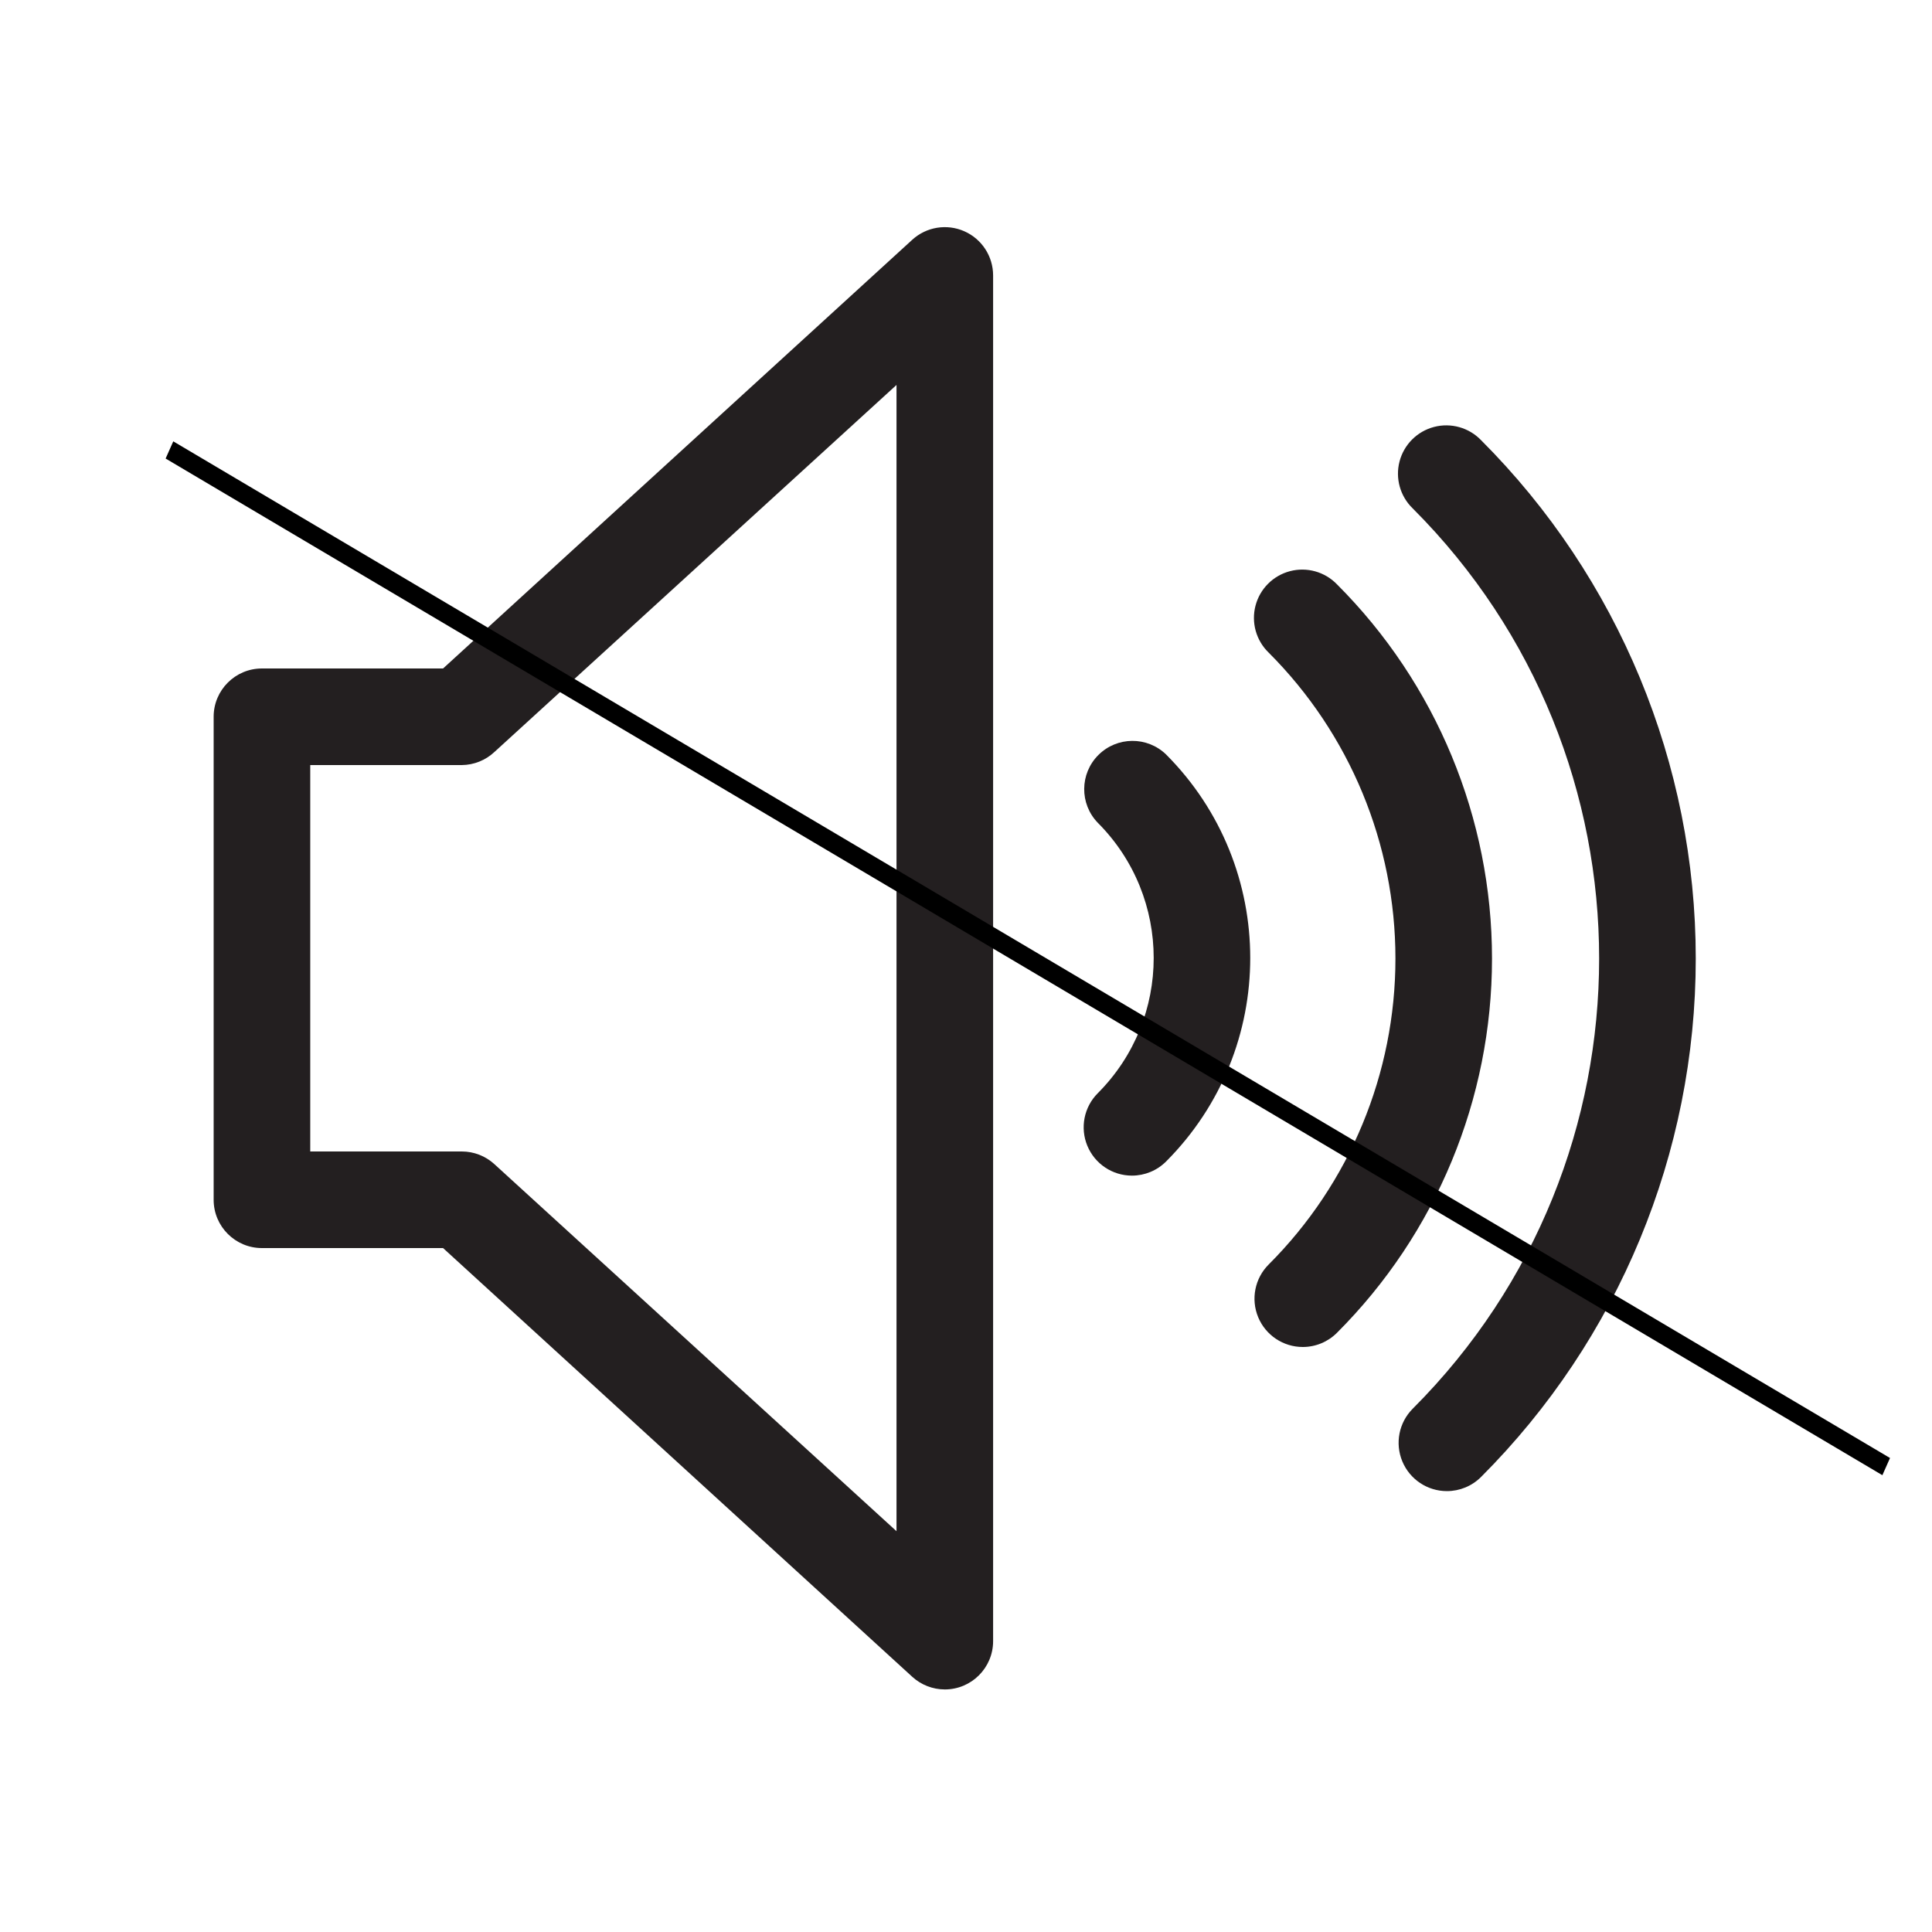 <?xml version="1.0" encoding="UTF-8" standalone="no" ?>
<!DOCTYPE svg PUBLIC "-//W3C//DTD SVG 1.1//EN" "http://www.w3.org/Graphics/SVG/1.1/DTD/svg11.dtd">
<svg xmlns="http://www.w3.org/2000/svg" xmlns:xlink="http://www.w3.org/1999/xlink" version="1.1" width="30" height="30" viewBox="0 0 30 30" xml:space="preserve">
<desc>Created with Fabric.js 4.6.0</desc>
<defs>
</defs>
<g transform="matrix(1 0 0 1 15.68 14.27)" id="-8gLoRZ8oEuhZpt9-GanS"  >
<g style="" vector-effect="non-scaling-stroke"   >
		<g transform="matrix(0.15 0 0 0.15 -6.31 0.61)" id="7SzHdGw7MSQrAjwrVPhYw"  >
<path style="stroke: none; stroke-width: 1; stroke-dasharray: none; stroke-linecap: butt; stroke-dashoffset: 0; stroke-linejoin: miter; stroke-miterlimit: 4; fill: rgb(35,31,32); fill-rule: nonzero; opacity: 1;" vector-effect="non-scaling-stroke"  transform=" translate(-64.66, -100)" d="M 100 175.69 C 98.753 175.689 97.551 175.222 96.63 174.38 L 48.06 130 L 29.31 130 C 26.549 130 24.31 127.761 24.31 125 L 24.31 75 C 24.31 72.239 26.549 70 29.31 70 L 48.06 70 L 96.63 25.62 C 98.093 24.285 100.205 23.94 102.017 24.739 C 103.829 25.537 104.999 27.33 105 29.31 L 105 170.69 C 105 173.451 102.761 175.69 100 175.69 Z M 34.31 120 L 50 120 C 51.247 120.001 52.449 120.468 53.37 121.31 L 95 159.31 L 95 40.65 L 53.37 78.65 C 52.455 79.506 51.253 79.988 50 80 L 34.31 80 Z" stroke-linecap="round" />
</g>
		<g transform="matrix(0.15 0 0 0.15 2.44 0.61)" id="_H03Dg3kmrbHBLtZ6vj3t"  >
<path style="stroke: none; stroke-width: 1; stroke-dasharray: none; stroke-linecap: butt; stroke-dashoffset: 0; stroke-linejoin: miter; stroke-miterlimit: 4; fill: rgb(35,31,32); fill-rule: nonzero; opacity: 1;" vector-effect="non-scaling-stroke"  transform=" translate(-123.02, -100.03)" d="M 119.4 122.53 C 117.379 122.53 115.558 121.313 114.783 119.447 C 114.008 117.58 114.433 115.431 115.86 114 C 123.58 106.263 123.58 93.737 115.86 86 C 113.965 84.038 113.992 80.92 115.921 78.991 C 117.85 77.062 120.968 77.035 122.93 78.93 C 134.549 90.574 134.549 109.426 122.93 121.07 C 121.993 122.005 120.724 122.53 119.4 122.53 Z" stroke-linecap="round" />
</g>
		<g transform="matrix(0.15 0 0 0.15 5.64 0.61)" id="I-8wZbg90oc43Mv5diBFE"  >
<path style="stroke: none; stroke-width: 1; stroke-dasharray: none; stroke-linecap: butt; stroke-dashoffset: 0; stroke-linejoin: miter; stroke-miterlimit: 4; fill: rgb(35,31,32); fill-rule: nonzero; opacity: 1;" vector-effect="non-scaling-stroke"  transform=" translate(-144.34, -99.97)" d="M 137.08 140.21 C 135.055 140.214 133.228 138.995 132.452 137.125 C 131.677 135.254 132.106 133.1 133.54 131.67 C 141.941 123.272 146.662 111.879 146.662 100 C 146.662 88.121 141.941 76.728 133.54 68.33 C 132.24 67.075 131.719 65.216 132.177 63.467 C 132.634 61.719 133.999 60.354 135.747 59.897 C 137.496 59.439 139.355 59.96 140.61 61.26 C 150.886 71.534 156.659 85.469 156.659 100 C 156.659 114.531 150.886 128.466 140.61 138.74 C 139.675 139.678 138.405 140.207 137.08 140.21 Z" stroke-linecap="round" />
</g>
		<g transform="matrix(0.15 0 0 0.15 8.34 0.61)" id="NCkBWYy81Tc6oMRDtppyU"  >
<path style="stroke: none; stroke-width: 1; stroke-dasharray: none; stroke-linecap: butt; stroke-dashoffset: 0; stroke-linejoin: miter; stroke-miterlimit: 4; fill: rgb(35,31,32); fill-rule: nonzero; opacity: 1;" vector-effect="non-scaling-stroke"  transform=" translate(-162.35, -99.97)" d="M 152 155.13 C 149.979 155.13 148.158 153.913 147.383 152.047 C 146.608 150.18 147.033 148.031 148.46 146.6 C 174.192 120.862 174.192 79.138 148.46 53.4 C 147.16 52.145 146.639 50.286 147.097 48.537 C 147.554 46.789 148.919 45.424 150.667 44.967 C 152.416 44.509 154.275 45.03 155.53 46.33 C 169.764 60.564 177.761 79.87 177.761 100 C 177.761 120.13 169.764 139.436 155.53 153.67 C 154.593 154.605 153.324 155.13 152 155.13 Z" stroke-linecap="round" />
</g>
		<g transform="matrix(0.13 0 0 0.15 0.28 0.61)" id="fF4Fm2K1dnXL1VH-PlYZV"  >
<path style="stroke: rgb(0,0,0); stroke-width: 2; stroke-dasharray: none; stroke-linecap: butt; stroke-dashoffset: 0; stroke-linejoin: miter; stroke-miterlimit: 4; fill: rgb(35,31,32); fill-opacity: 0; fill-rule: nonzero; opacity: 1;" vector-effect="non-scaling-stroke"  transform=" translate(0, 0)" d="M -102.529 -52.622 L 102.529 52.622" stroke-linecap="round" />
</g>
</g>
</g>
</svg>